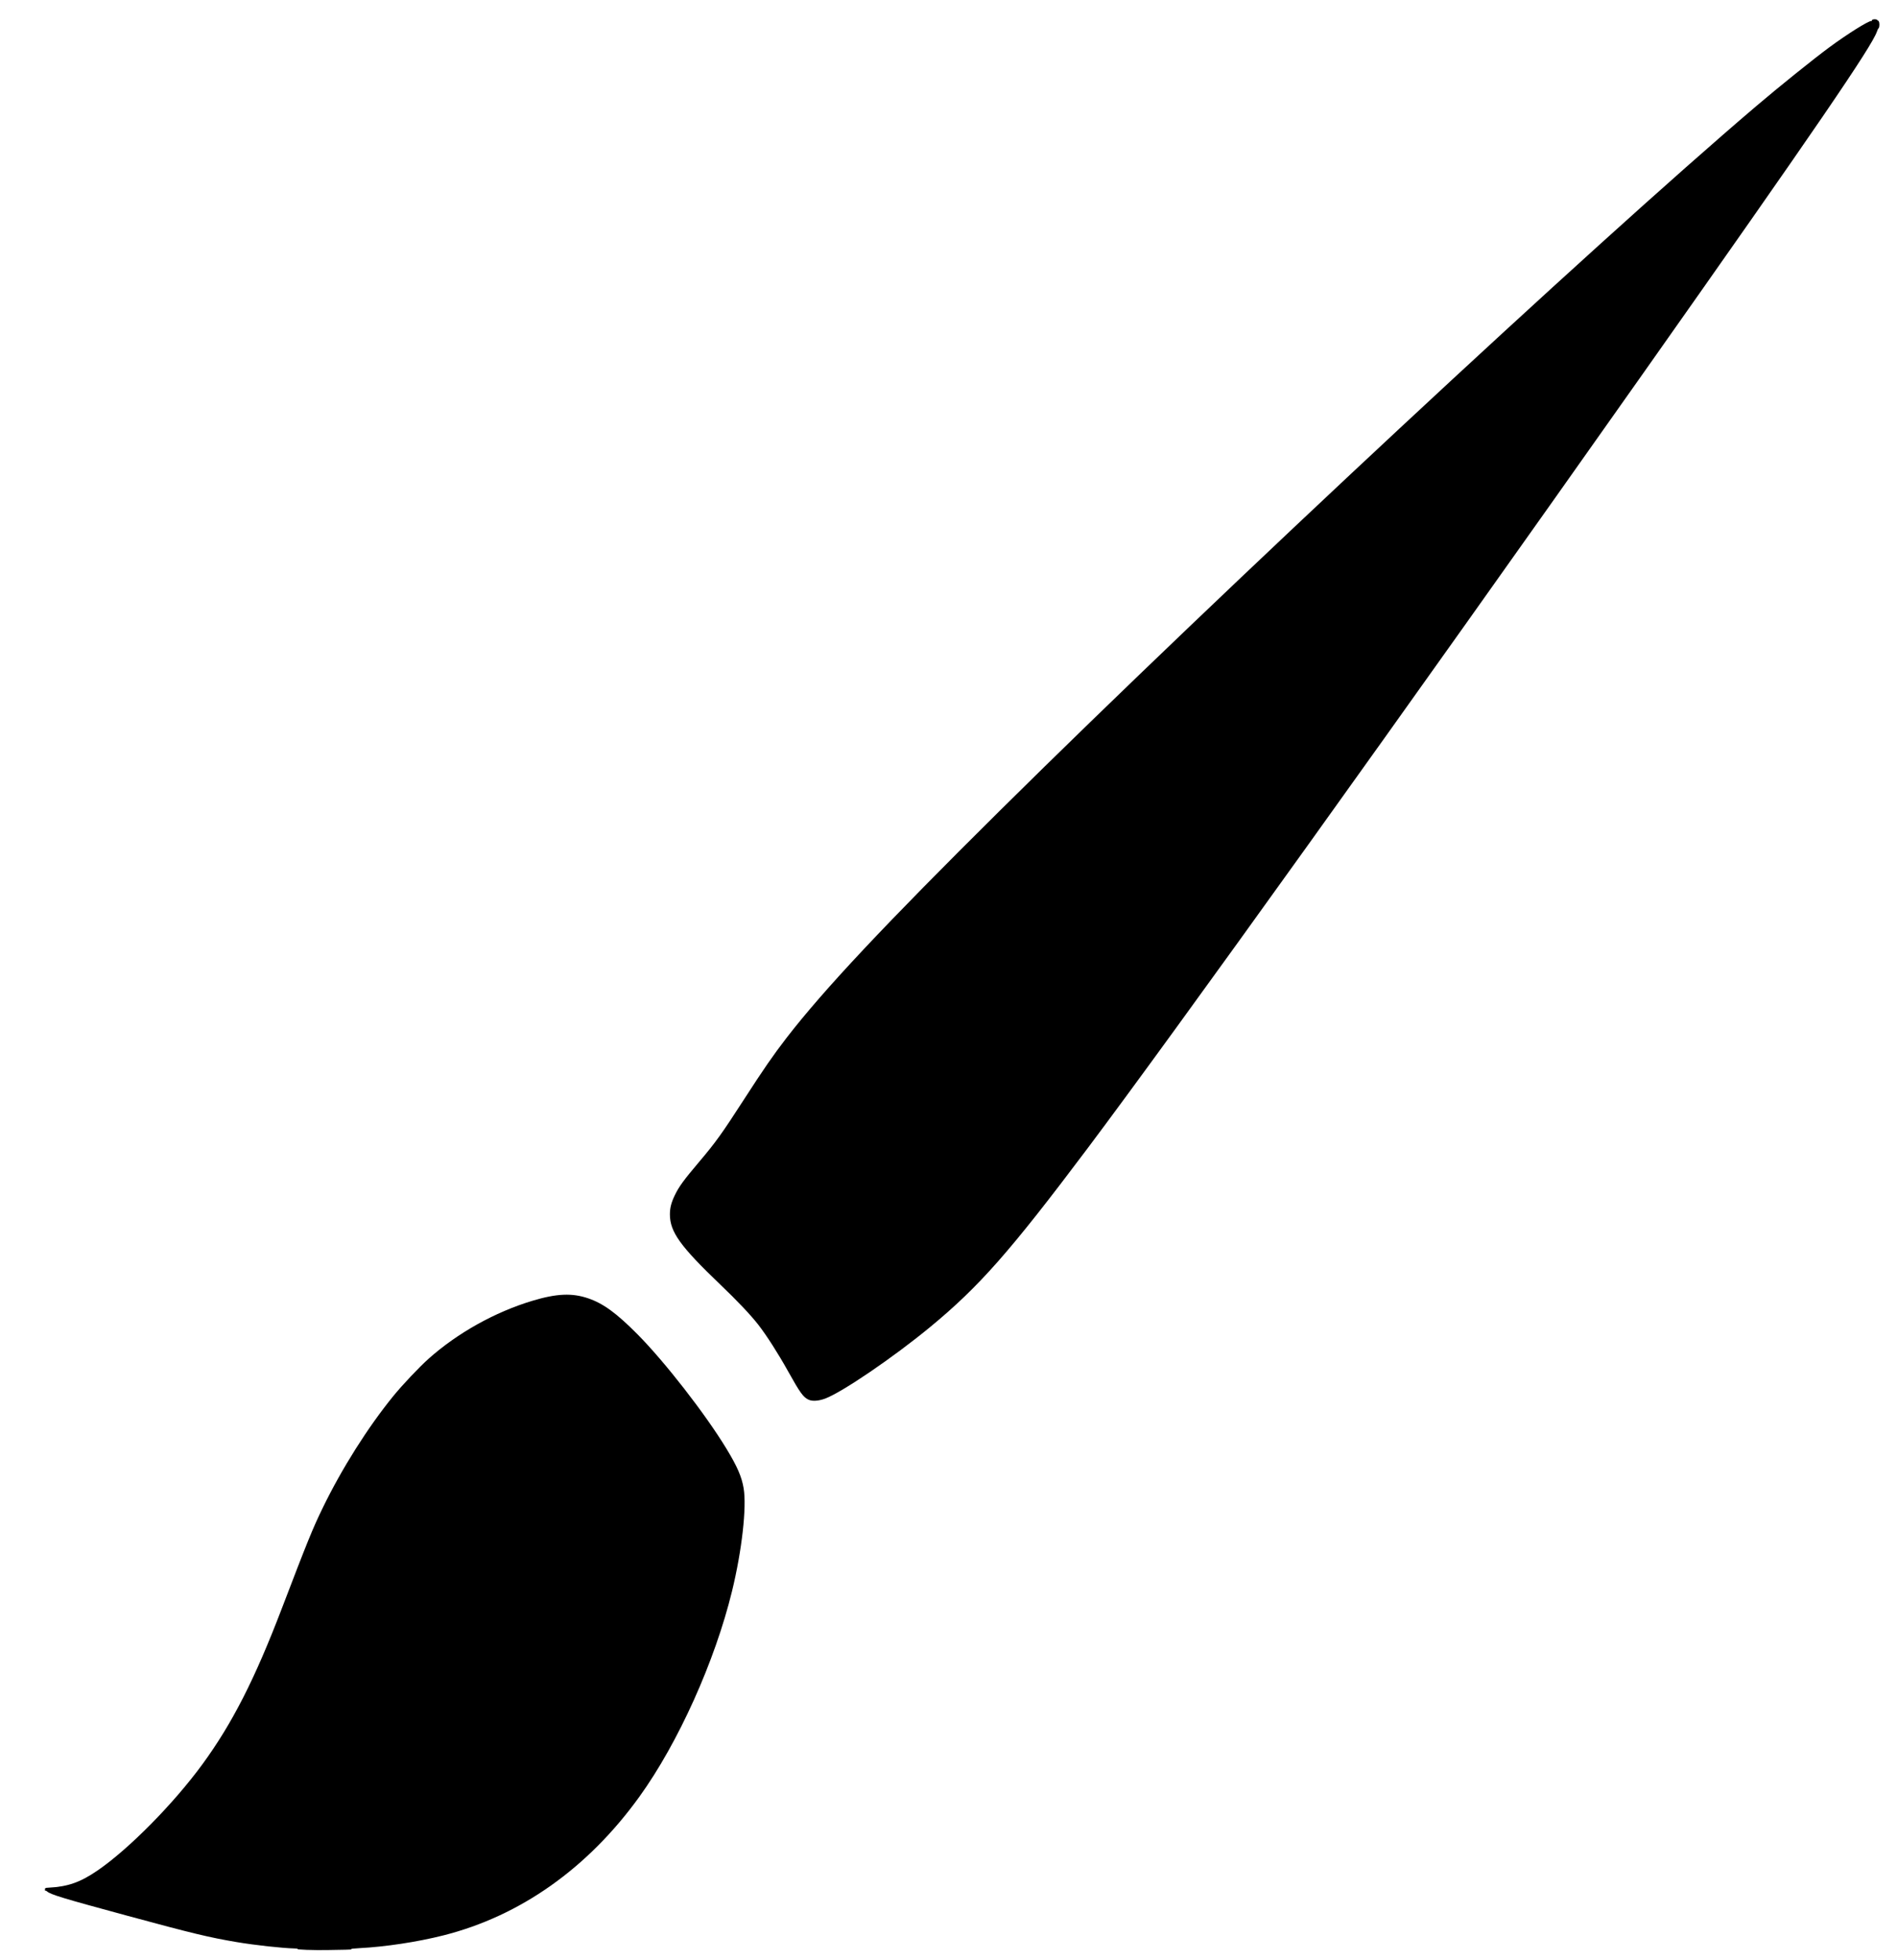 <?xml version="1.0" encoding="UTF-8" standalone="no"?>
<svg
   xmlns:dc="http://purl.org/dc/elements/1.1/"
   xmlns:cc="http://creativecommons.org/ns#"
   xmlns:rdf="http://www.w3.org/1999/02/22-rdf-syntax-ns#"
   xmlns:svg="http://www.w3.org/2000/svg"
   xmlns="http://www.w3.org/2000/svg"
   id="svg8"
   version="1.1"
   viewBox="0 0 114.505 118.271"
   height="118.271mm"
   width="114.505mm">
  <defs
     id="defs2" />
  <g
     transform="translate(-32.885,-33.081)"
     id="layer1">
    <path
       style="fill:#000000;stroke-width:0.042"
       d="m 51.384,150.729 c -0.372,-0.014 -0.621,-0.037 -0.554,-0.051 0.083,-0.017 0.035,-0.027 -0.148,-0.032 -0.766,-0.018 -2.41,-0.199 -3.523,-0.387 -1.669,-0.283 -2.665,-0.523 -6.621,-1.596 -3.912,-1.06 -4.613,-1.274 -4.821,-1.466 -0.036,-0.033 -0.077,-0.047 -0.092,-0.032 -0.015,0.015 -0.027,-0.018 -0.027,-0.074 1e-5,-0.093 0.018,-0.103 0.215,-0.113 1.165,-0.06 1.903,-0.317 2.94,-1.023 1.889,-1.287 4.61,-4.041 6.358,-6.434 1.793,-2.455 3.155,-5.126 4.777,-9.368 1.56,-4.079 1.875,-4.854 2.48,-6.097 1.156,-2.376 2.708,-4.835 4.249,-6.73 0.554,-0.682 1.578,-1.764 2.148,-2.271 1.741,-1.549 3.998,-2.808 6.246,-3.485 1.477,-0.444 2.407,-0.485 3.387,-0.148 0.901,0.31 1.697,0.889 2.948,2.148 1.654,1.663 4.115,4.824 5.393,6.93 0.647,1.066 0.913,1.677 1.031,2.37 0.194,1.139 -0.101,3.762 -0.697,6.208 -1.035,4.245 -3.249,9.159 -5.59,12.406 -3.114,4.32 -7.19,7.202 -11.846,8.376 -1.561,0.394 -3.506,0.688 -5.059,0.767 -0.353,0.018 -0.55,0.042 -0.488,0.06 0.058,0.017 -0.094,0.032 -0.352,0.034 -0.25,0.002 -0.73,0.011 -1.066,0.019 -0.336,0.008 -0.916,0.004 -1.288,-0.011 z m 30.319,-33.189 c -0.33,-0.148 -0.518,-0.407 -1.269,-1.755 -0.583,-1.046 -1.282,-2.136 -1.77,-2.764 -0.468,-0.601 -1.259,-1.437 -2.309,-2.44 -2.408,-2.302 -3.034,-3.174 -3.034,-4.227 0,-0.398 0.085,-0.723 0.308,-1.181 0.243,-0.5 0.546,-0.913 1.453,-1.983 1,-1.18 1.379,-1.707 2.715,-3.777 1.17,-1.813 1.77,-2.681 2.551,-3.692 2.266,-2.933 5.941,-6.846 12.901,-13.738 C 106.712,68.652 128.923,47.971 138.886,39.49 c 1.373,-1.169 3.437,-2.829 4.417,-3.553 1.075,-0.794 2.345,-1.591 2.536,-1.591 0.035,0 0.053,-0.017 0.041,-0.037 -0.012,-0.021 0.027,-0.047 0.087,-0.059 0.116,-0.023 0.252,0.011 0.256,0.065 9.7e-4,0.017 0.014,0.027 0.029,0.021 0.051,-0.021 0.092,0.177 0.069,0.326 -0.013,0.083 -0.034,0.141 -0.046,0.129 -0.012,-0.012 -0.056,0.076 -0.097,0.197 -0.312,0.912 -3.766,5.96 -14.106,20.614 -14.636,20.744 -28.29,39.781 -33.57,46.807 -4.661,6.202 -6.514,8.303 -9.476,10.745 -2.216,1.827 -5.308,3.932 -6.337,4.315 -0.388,0.144 -0.761,0.171 -0.985,0.071 z"
       id="path873" />
  </g>
</svg>
